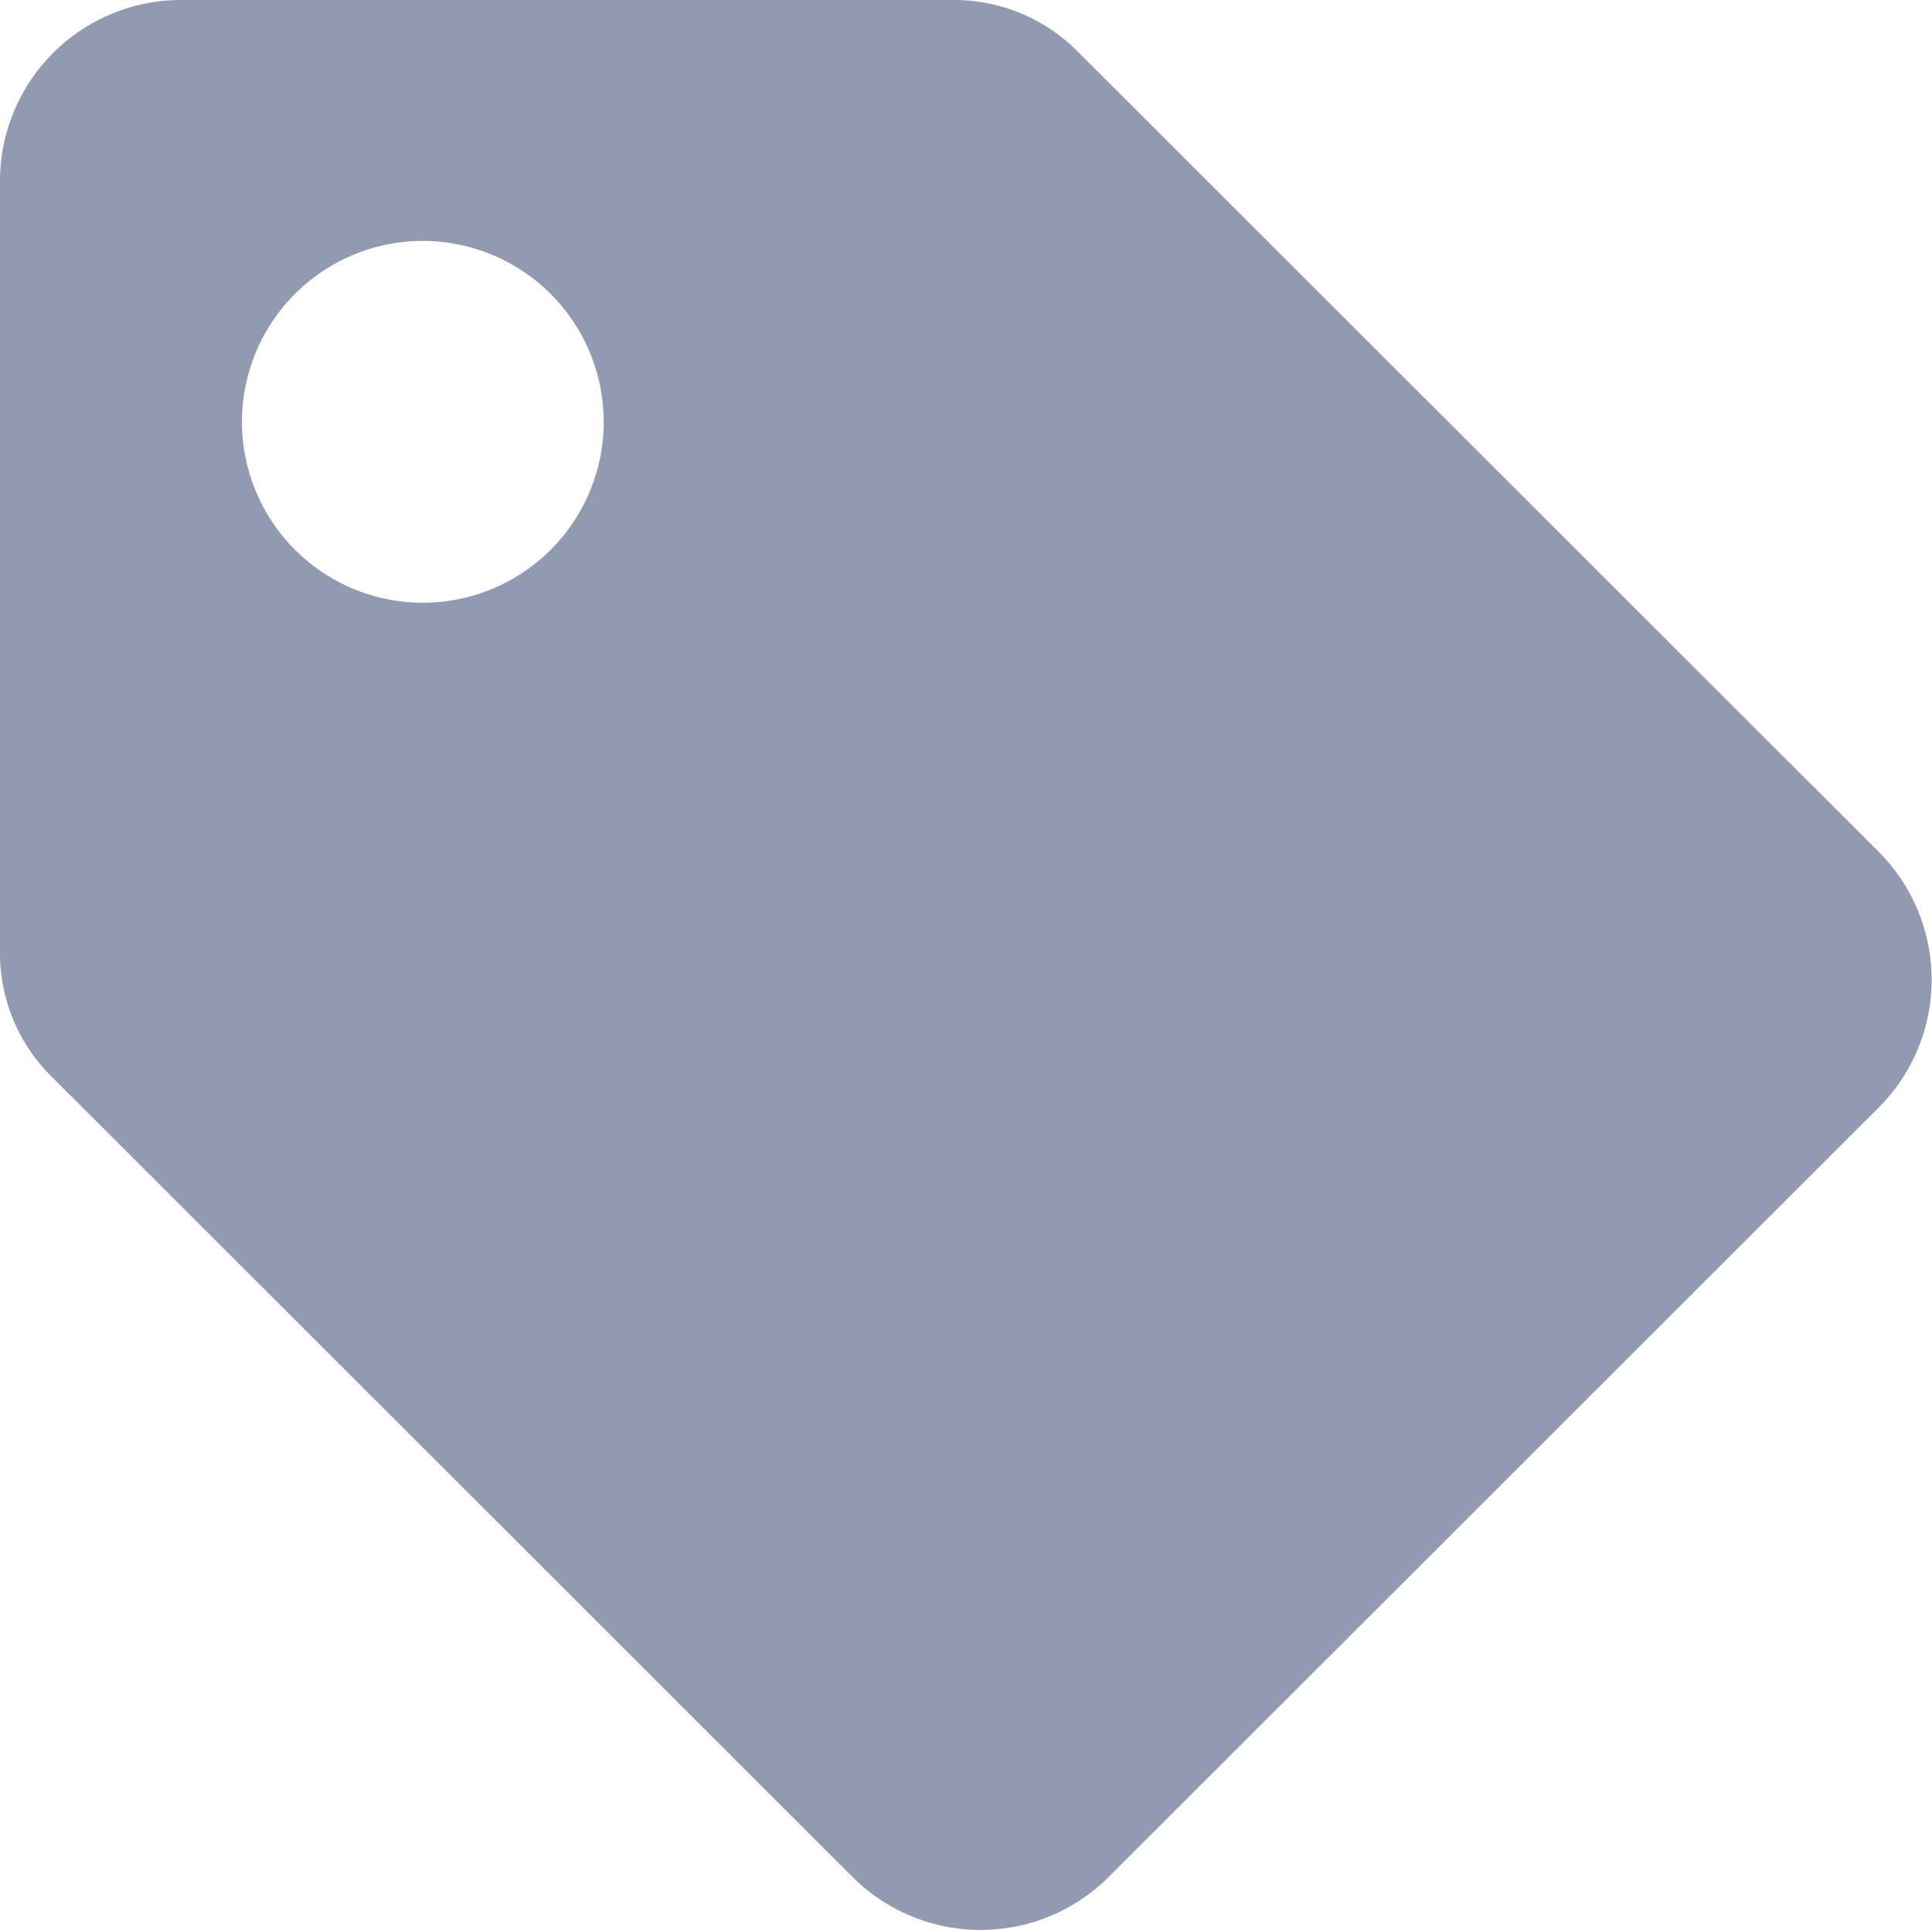 <svg xmlns="http://www.w3.org/2000/svg" xmlns:xlink="http://www.w3.org/1999/xlink" width="21.15" height="21.128" viewBox="0 0 21.15 21.128">
  <!-- <defs>
    <clipPath id="clip-path">
      <rect id="Rectangle_141386" data-name="Rectangle 141386" width="21.15" height="21.128" fill="#919ab1"/>
    </clipPath>
  </defs> -->
  <!-- <g id="Group_157634" data-name="Group 157634" transform="translate(-365.009 -93.163)">
    <g id="Group_157633" data-name="Group 157633" transform="translate(365.009 93.163)" clip-path="url(#clip-path)"> -->
      <path id="Path_5151" data-name="Path 5151" d="M369.635,95.8a1.98,1.98,0,1,0,1.983,1.98A1.982,1.982,0,0,0,369.635,95.8Zm-4.626,7.763V95.144a1.982,1.982,0,0,1,1.983-1.981h8.431a1.91,1.91,0,0,1,1.4.58l8.752,8.743a1.98,1.98,0,0,1,0,2.8l-8.431,8.423a1.985,1.985,0,0,1-2.8,0l-8.753-8.745A1.9,1.9,0,0,1,365.009,103.567Z" transform="translate(-365.009 -93.163)" fill="#919ab1"/>
    <!-- </g>
  </g> -->
</svg>
